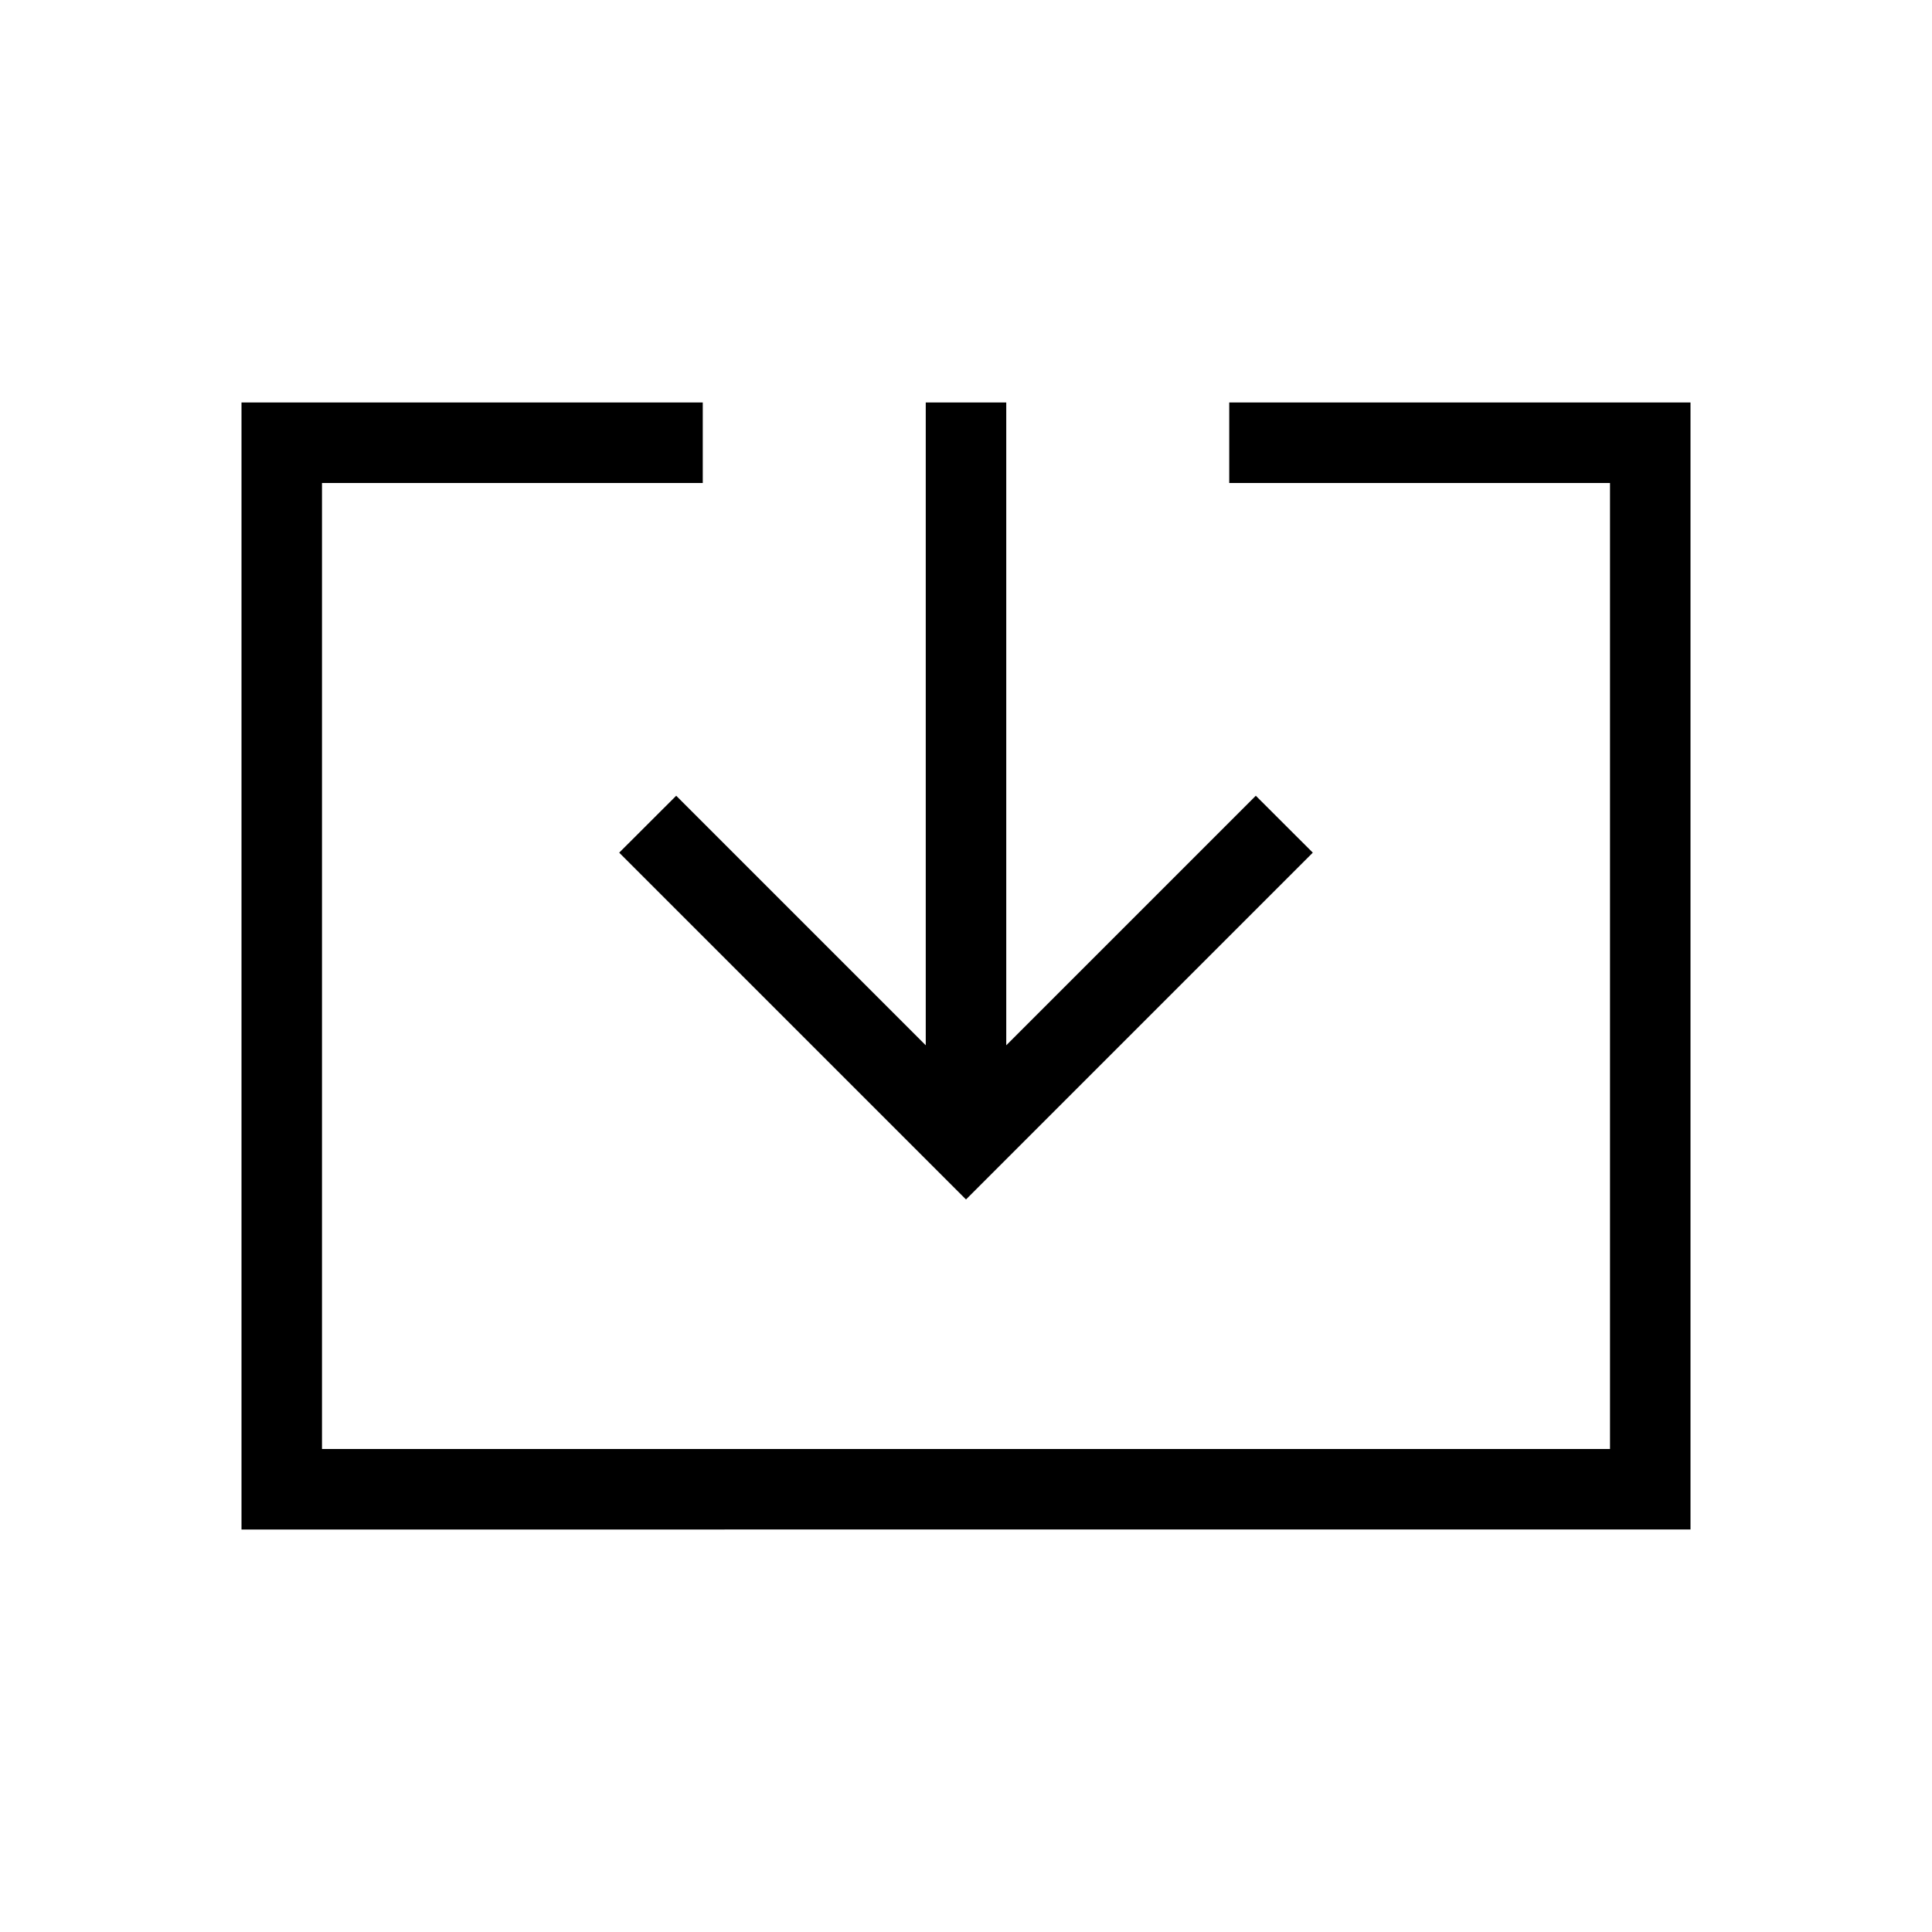 <svg xmlns="http://www.w3.org/2000/svg" width="1em" height="1em" viewBox="0 0 24 24"><path fill="currentColor" d="M3 19V5h5.73v1H4v12h16V6h-4.73V5H21v14zm9-4.1l-4.308-4.308l.708-.707l3.1 3.1V5h1v7.985l3.1-3.1l.708.707z"/></svg>